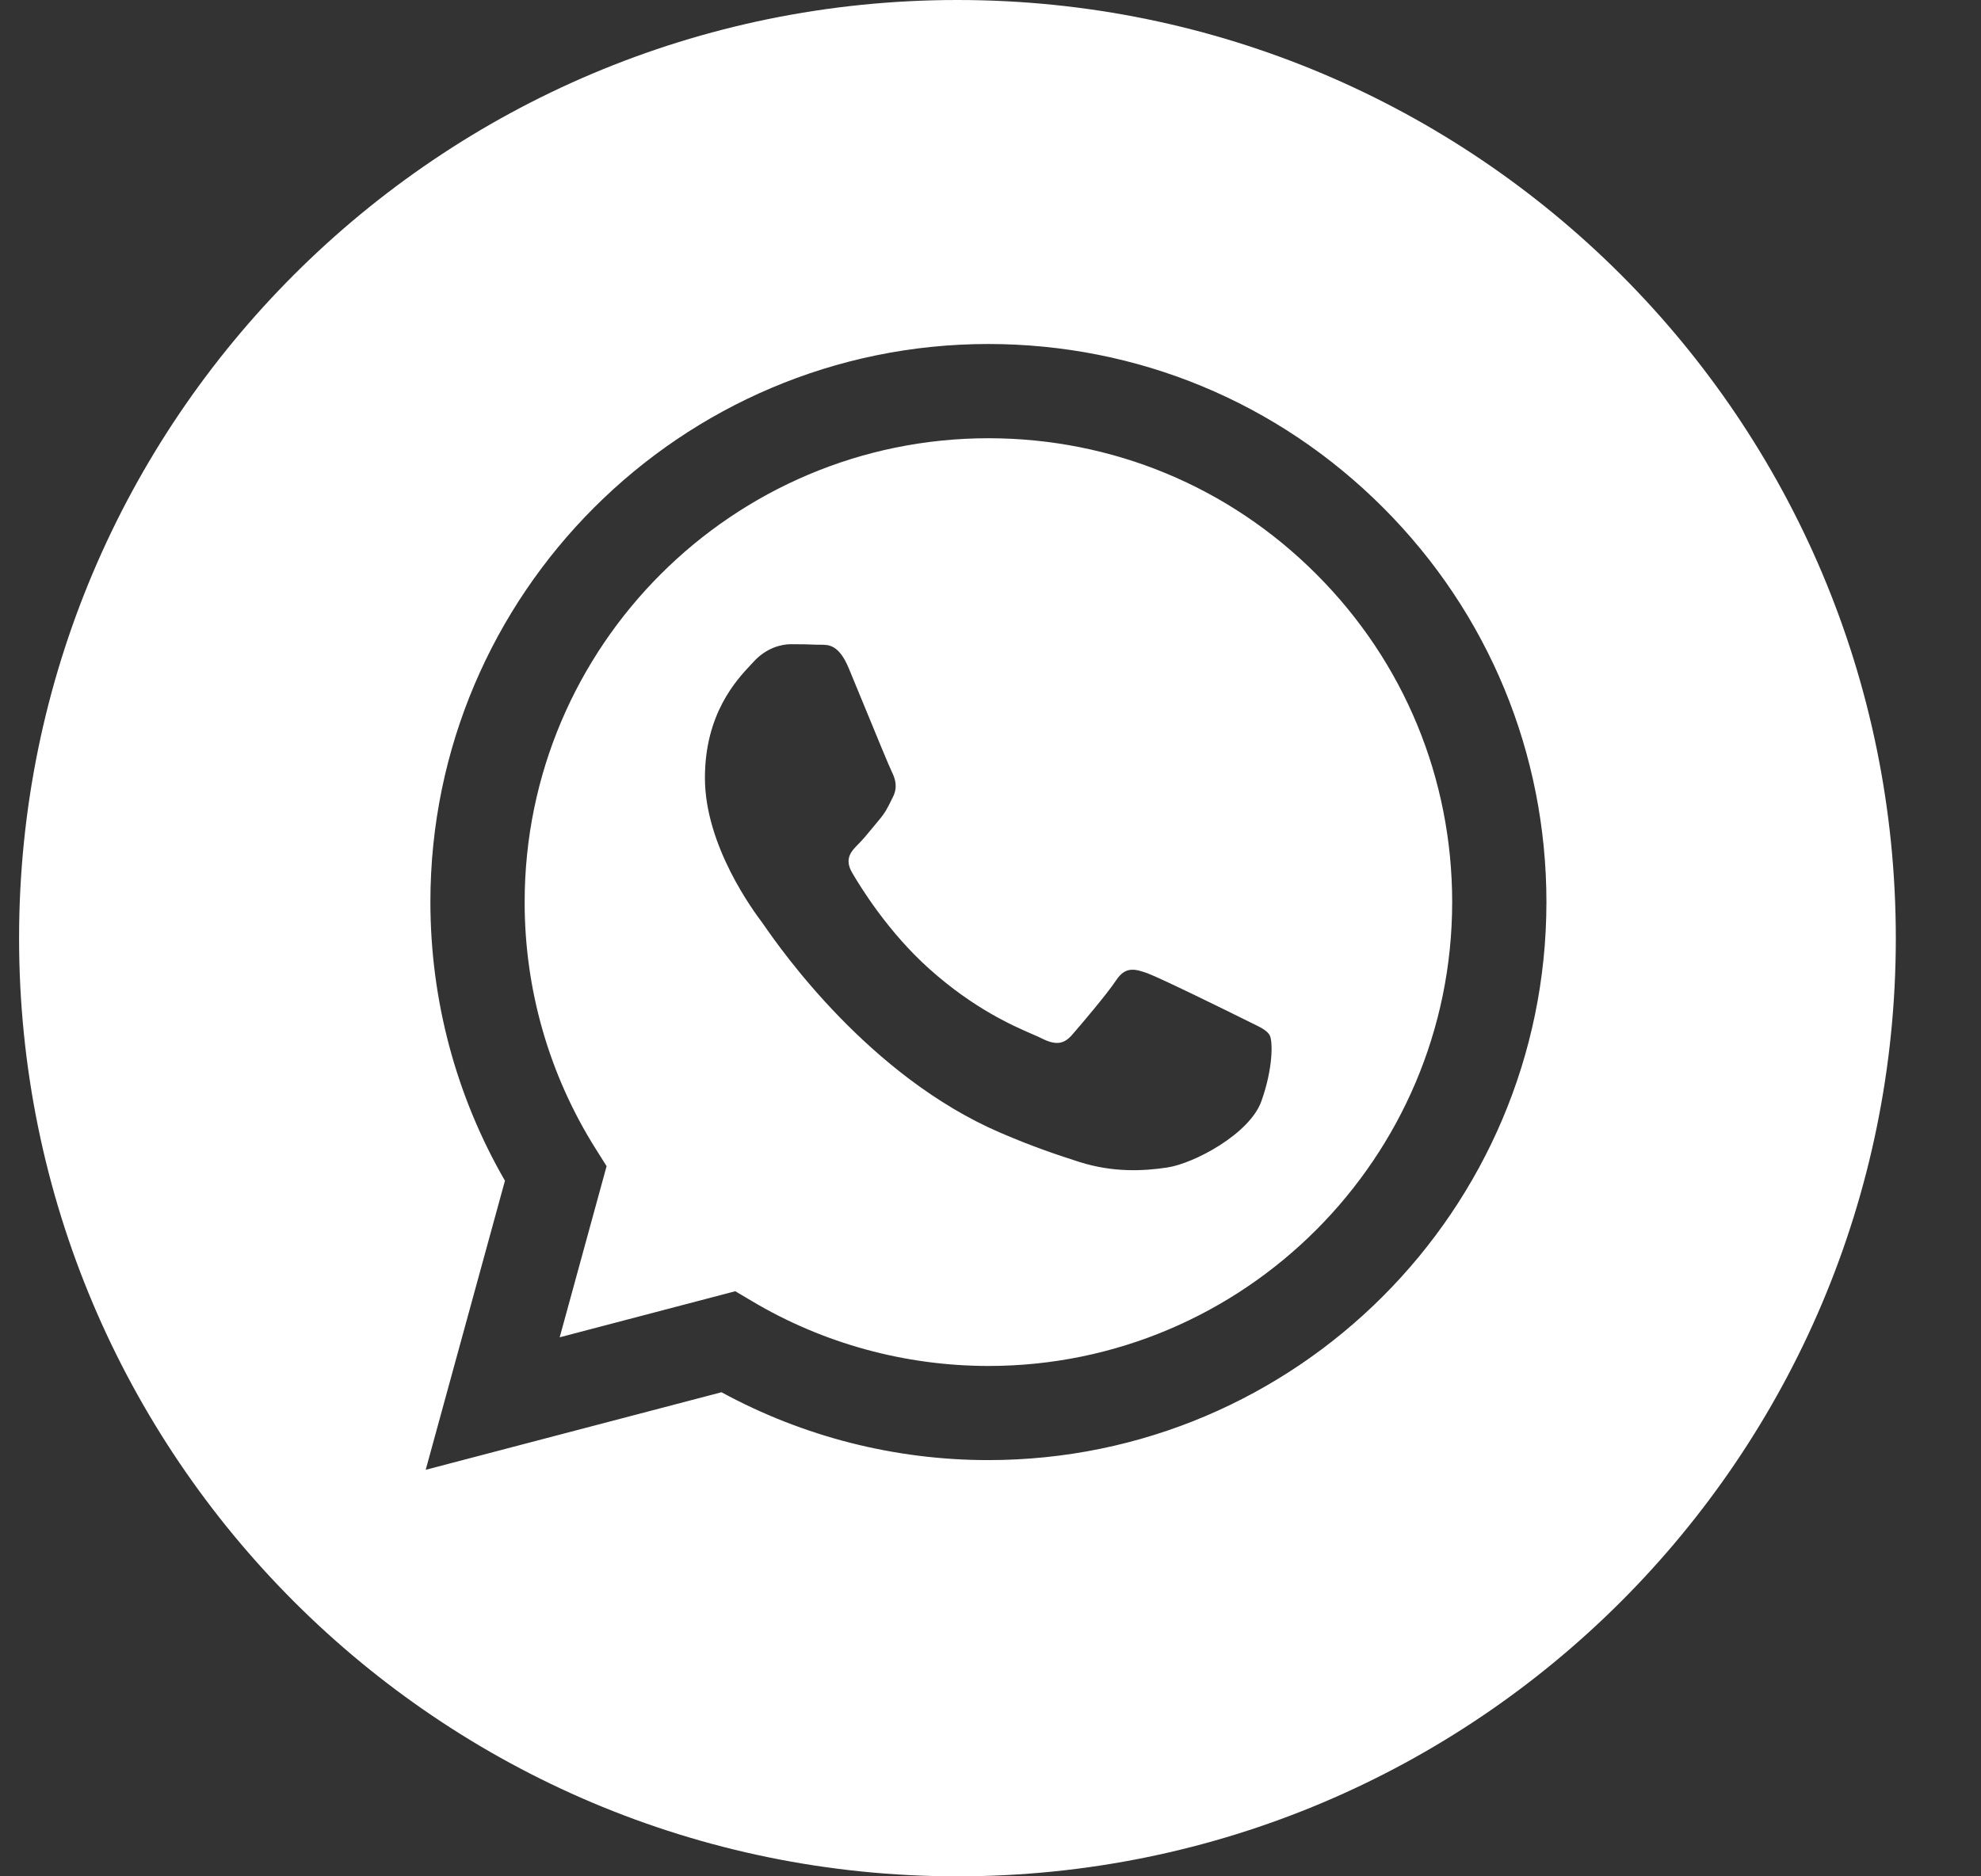 <svg width="19" height="18" viewBox="0 0 19 18" fill="none" xmlns="http://www.w3.org/2000/svg">
<rect x="0" y="0" width="19" height="18" fill="#333333" stroke="none"/>
<g clip-path="url(#clip0_69_72)">
<path fill-rule="evenodd" clip-rule="evenodd" d="M0.183 9C0.183 13.971 4.213 18 9.183 18C14.154 18 18.183 13.971 18.183 9C18.183 4.029 14.154 0 9.183 0C4.213 0 0.183 4.029 0.183 9ZM14.832 8.656C14.83 11.606 12.431 14.006 9.48 14.007H9.478C8.582 14.007 7.702 13.782 6.92 13.356L4.083 14.1L4.843 11.327C4.374 10.515 4.128 9.595 4.128 8.651C4.129 5.701 6.53 3.3 9.48 3.3C10.912 3.301 12.255 3.858 13.266 4.87C14.276 5.881 14.832 7.226 14.832 8.656Z" fill="white"/>
<path fill-rule="evenodd" clip-rule="evenodd" d="M5.368 12.829L7.052 12.387L7.214 12.483C7.897 12.889 8.68 13.103 9.478 13.104H9.48C11.932 13.104 13.927 11.108 13.928 8.655C13.928 7.467 13.466 6.349 12.626 5.509C11.787 4.668 10.67 4.205 9.482 4.204C7.028 4.204 5.033 6.199 5.032 8.652C5.031 9.492 5.267 10.311 5.712 11.019L5.818 11.187L5.368 12.829ZM11.993 9.808C12.086 9.853 12.149 9.883 12.176 9.928C12.21 9.984 12.21 10.252 12.098 10.564C11.987 10.877 11.452 11.162 11.195 11.2C10.965 11.235 10.674 11.249 10.353 11.147C10.159 11.085 9.91 11.003 9.591 10.865C8.337 10.324 7.49 9.109 7.33 8.879C7.319 8.863 7.311 8.852 7.307 8.846L7.306 8.845C7.235 8.75 6.761 8.118 6.761 7.463C6.761 6.847 7.063 6.524 7.202 6.376C7.212 6.365 7.221 6.356 7.229 6.347C7.351 6.214 7.496 6.18 7.585 6.18C7.674 6.18 7.764 6.181 7.841 6.185C7.851 6.185 7.861 6.185 7.871 6.185C7.949 6.185 8.047 6.184 8.142 6.414C8.179 6.503 8.233 6.634 8.29 6.773C8.405 7.053 8.532 7.362 8.555 7.407C8.588 7.474 8.61 7.552 8.566 7.642C8.559 7.655 8.553 7.668 8.547 7.68C8.514 7.748 8.489 7.798 8.432 7.865C8.41 7.891 8.387 7.919 8.364 7.947C8.318 8.003 8.272 8.059 8.231 8.099C8.165 8.166 8.095 8.238 8.173 8.372C8.251 8.506 8.519 8.944 8.917 9.298C9.344 9.679 9.715 9.84 9.904 9.922C9.94 9.938 9.97 9.951 9.992 9.962C10.126 10.029 10.204 10.018 10.282 9.928C10.36 9.839 10.616 9.538 10.705 9.404C10.794 9.27 10.883 9.293 11.006 9.337C11.129 9.382 11.786 9.705 11.92 9.772C11.946 9.785 11.97 9.797 11.993 9.808Z" fill="white"/>
</g>
<defs>
<clipPath id="clip0_69_72">
<rect width="18" height="18" fill="white" transform="translate(0.183)"/>
</clipPath>
</defs>
</svg>
